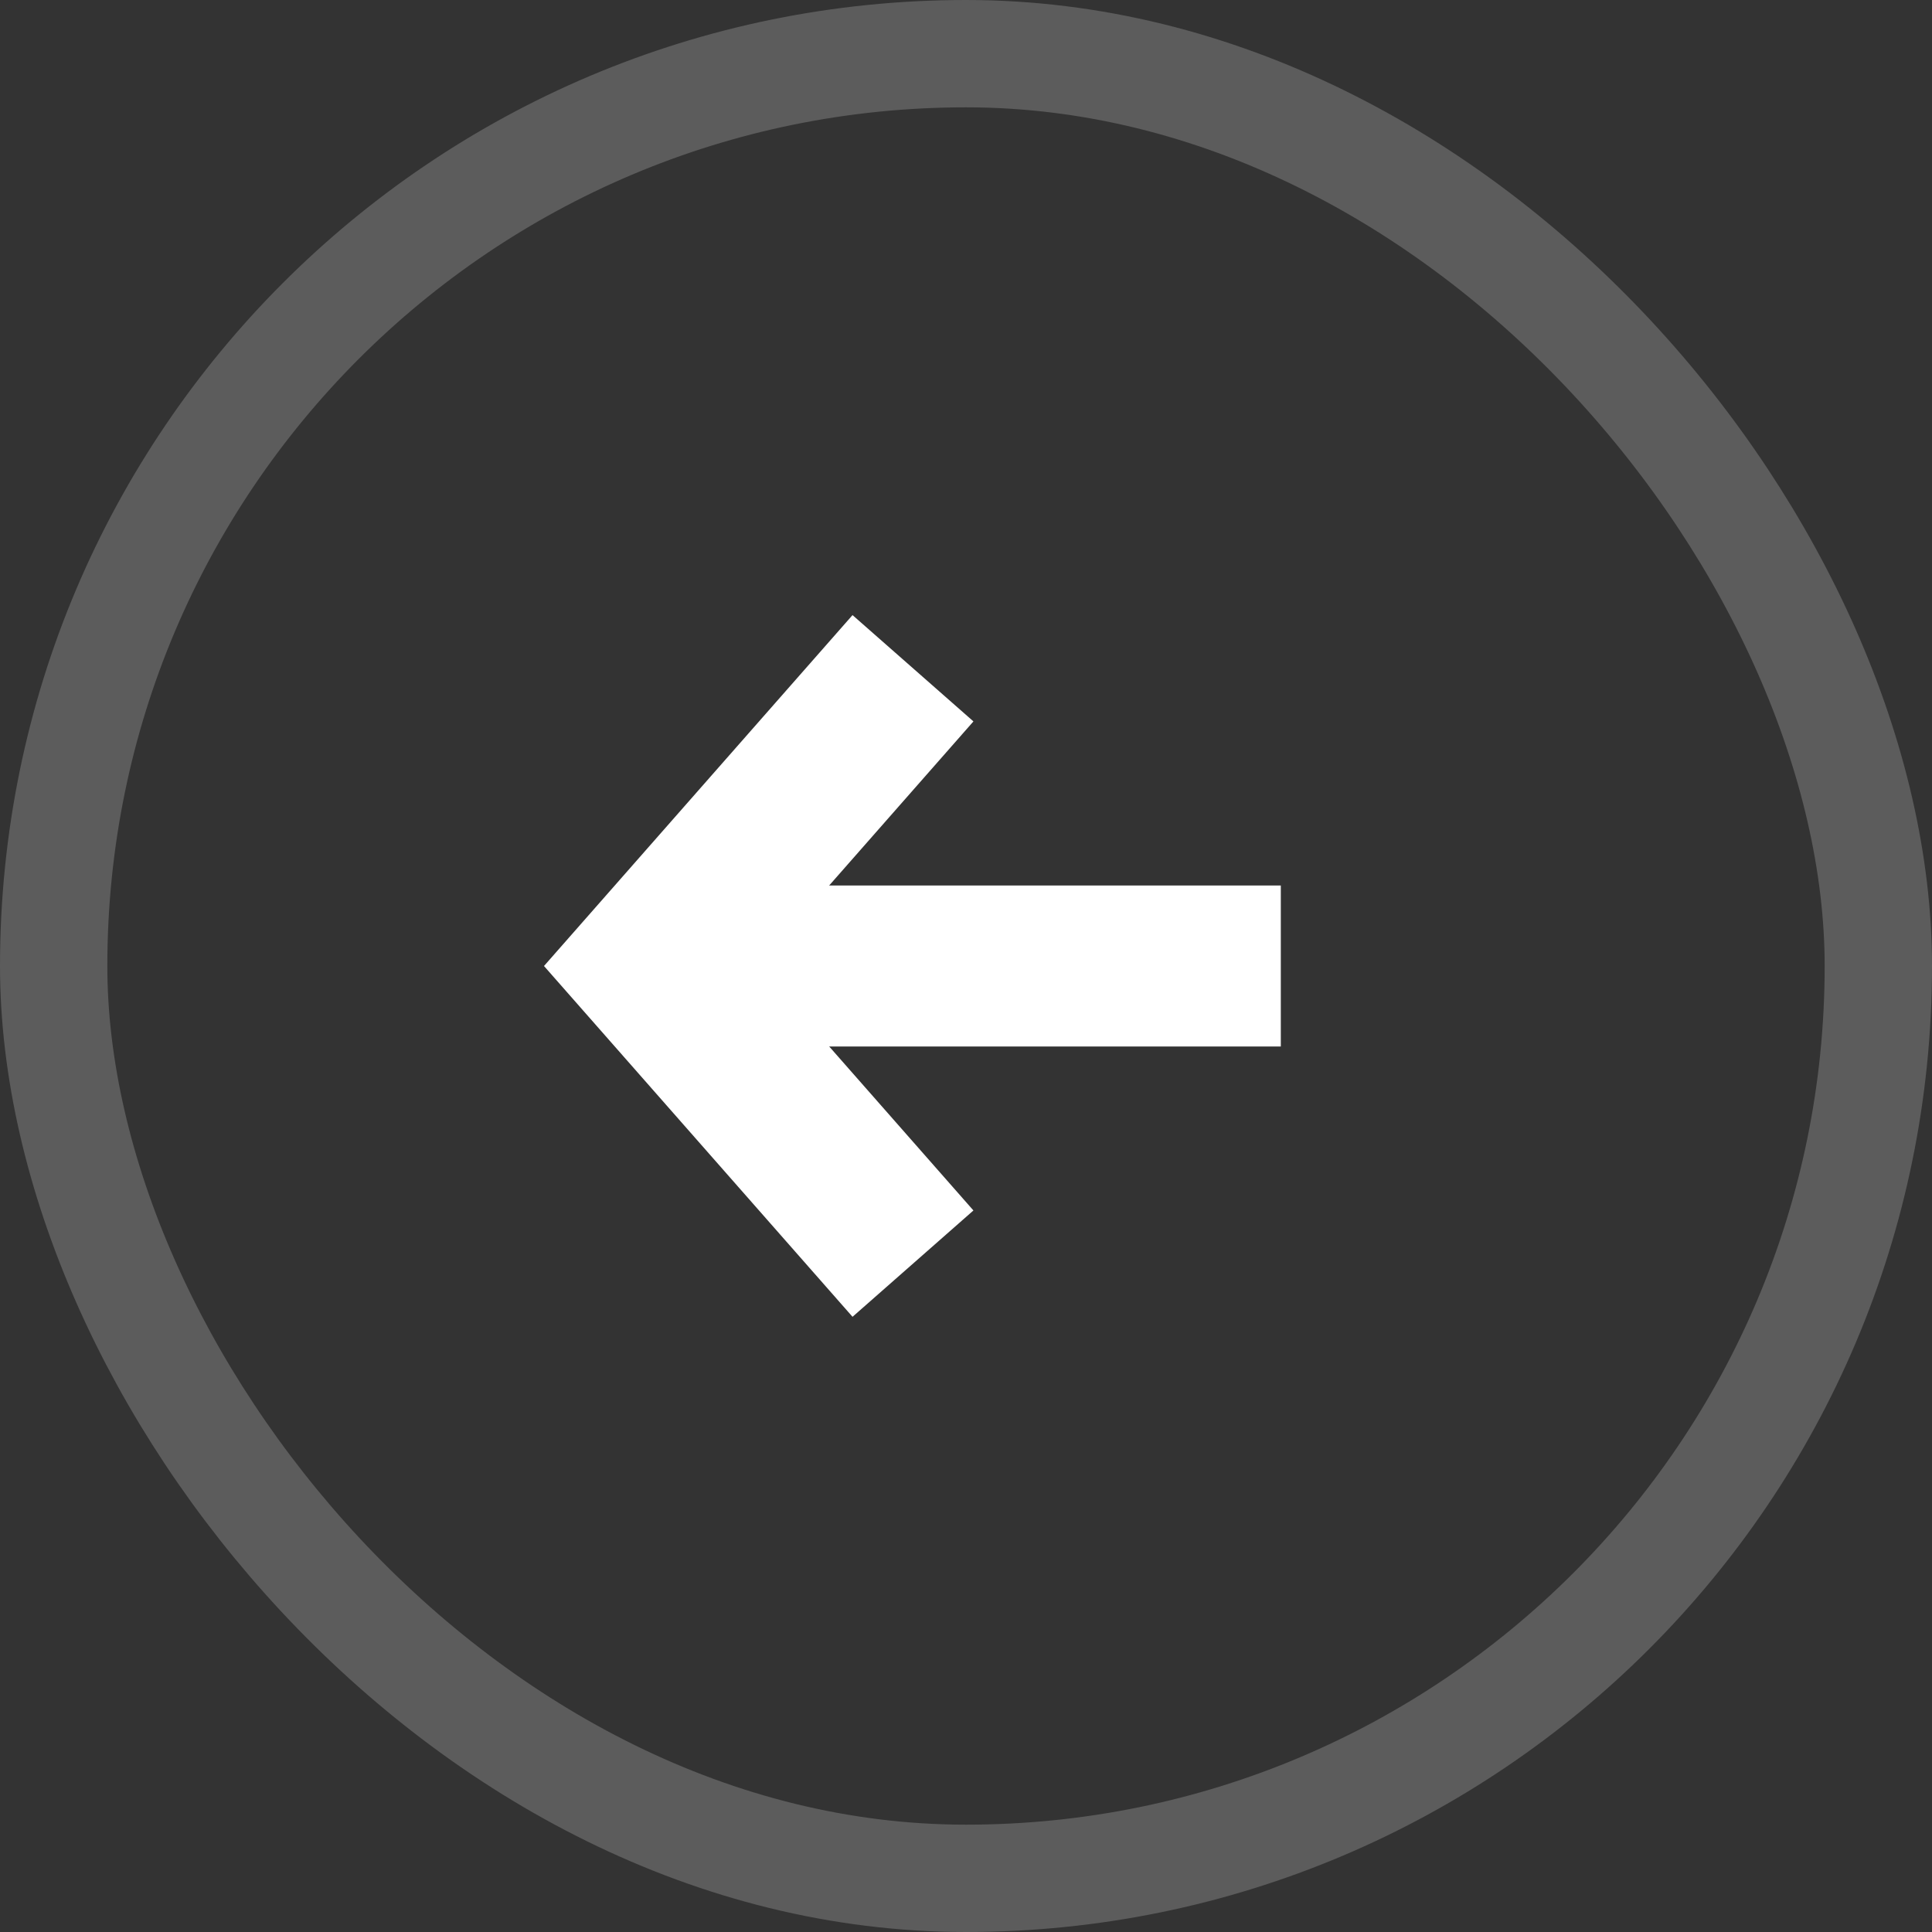 <svg width="18" height="18" viewBox="0 0 18 18" fill="none" xmlns="http://www.w3.org/2000/svg">
  <rect x="0" y="0" width="18" height="18" fill="#333333" stroke="none"/>
  <rect x="0.5" y="0.5" width="17" height="17" rx="8.5" stroke="white" stroke-opacity="0.2"/>
  <path d="M11.933 9L6.067 9" stroke="white" stroke-width="1.5"/>
  <path d="M8.506 11.773L6.067 9L8.506 6.226" stroke="white" stroke-width="1.5"/>
</svg>
